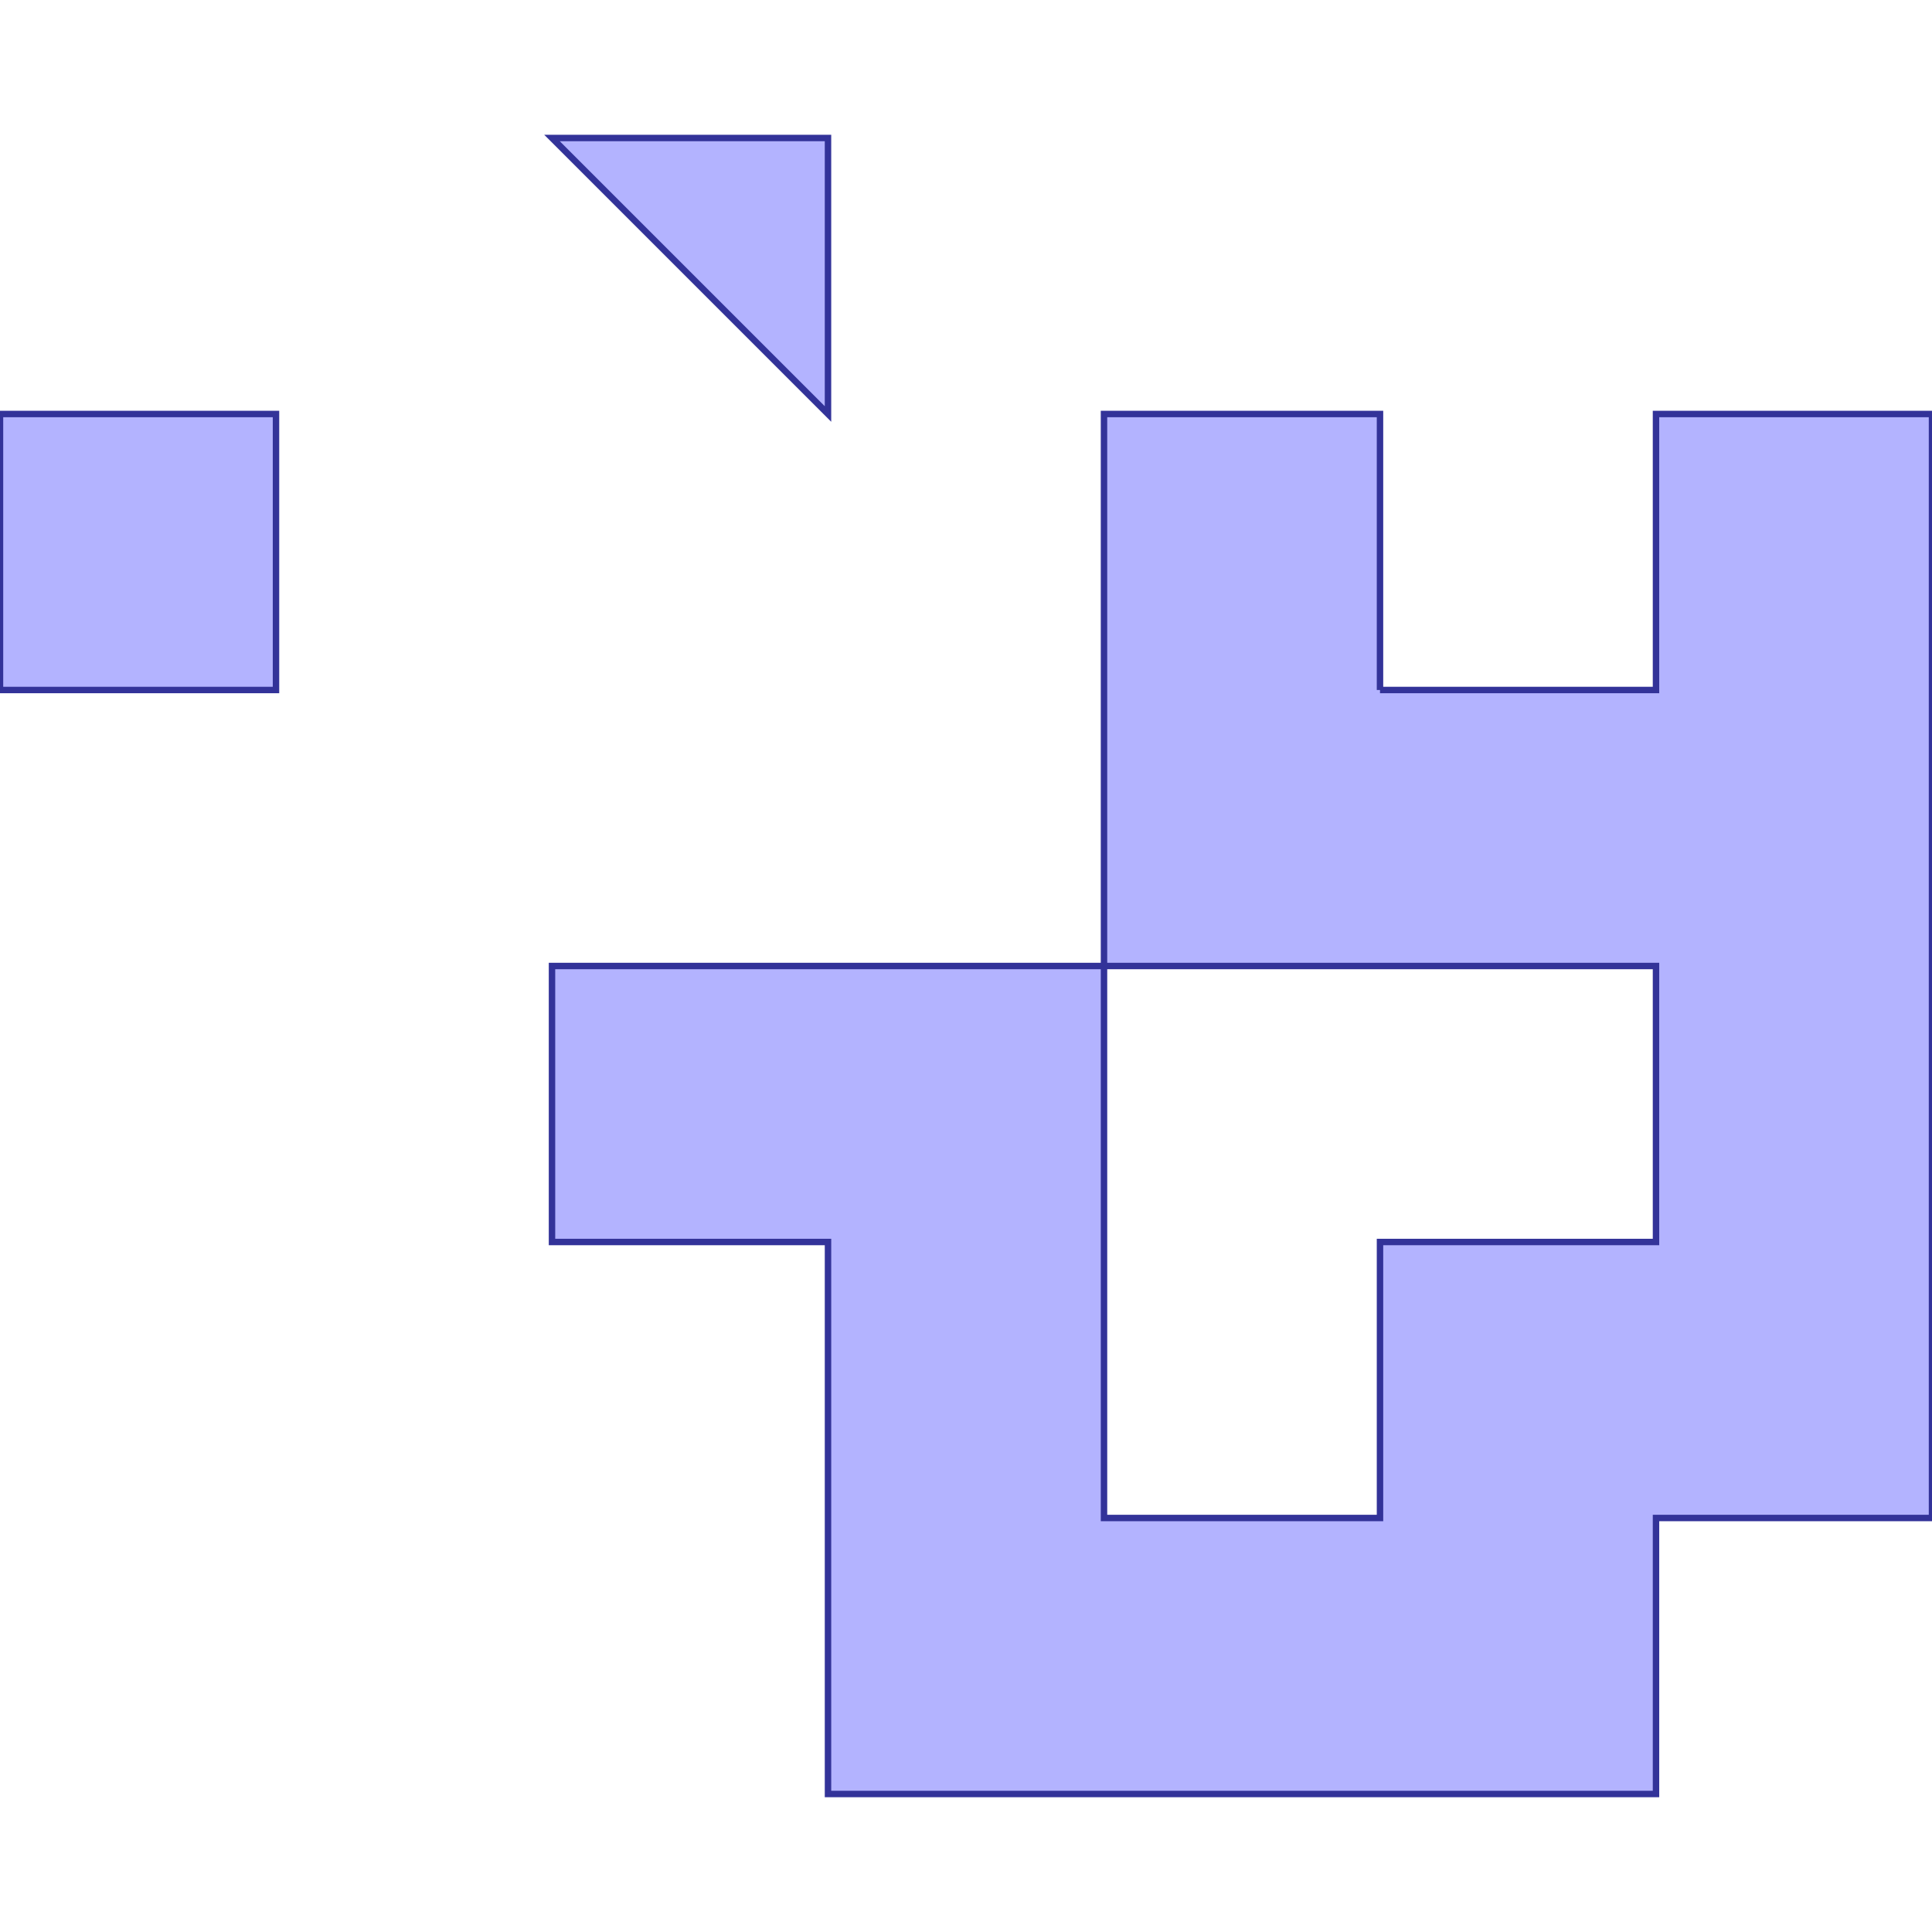 <?xml version="1.0" standalone="no"?>
<!DOCTYPE svg PUBLIC "-//W3C//DTD SVG 1.1//EN"
"http://www.w3.org/Graphics/SVG/1.1/DTD/svg11.dtd">
<svg viewBox="0 0 300 300" version="1.1"
xmlns="http://www.w3.org/2000/svg"
xmlns:xlink="http://www.w3.org/1999/xlink">
<g fill-rule="evenodd"><path d="M 42.857,107.143 L 0,107.143 L 0,64.286 L 42.857,64.286 L 42.857,107.143 z " style="fill-opacity:0.3;fill:rgb(0,0,255);stroke:rgb(51,51,153);stroke-width:1"/></g>
<g fill-rule="evenodd"><path d="M 85.714,21.429 L 128.571,21.429 L 128.571,64.286 L 85.714,21.429 z " style="fill-opacity:0.3;fill:rgb(0,0,255);stroke:rgb(51,51,153);stroke-width:1"/></g>
<g fill-rule="evenodd"><path d="M 214.286,107.143 L 257.143,107.143 L 257.143,64.286 L 300,64.286 L 300,235.714 L 257.143,235.714 L 257.143,278.571 L 214.286,278.571 L 171.429,278.571 L 128.571,278.571 L 128.571,192.857 L 85.714,192.857 L 85.714,150 L 128.571,150 L 171.429,150 L 171.429,107.143 L 171.429,64.286 L 214.286,64.286 L 214.286,107.143M 171.429,150 L 171.429,235.714 L 214.286,235.714 L 214.286,192.857 L 257.143,192.857 L 257.143,150 L 171.429,150 z " style="fill-opacity:0.3;fill:rgb(0,0,255);stroke:rgb(51,51,153);stroke-width:1"/></g>
</svg>
